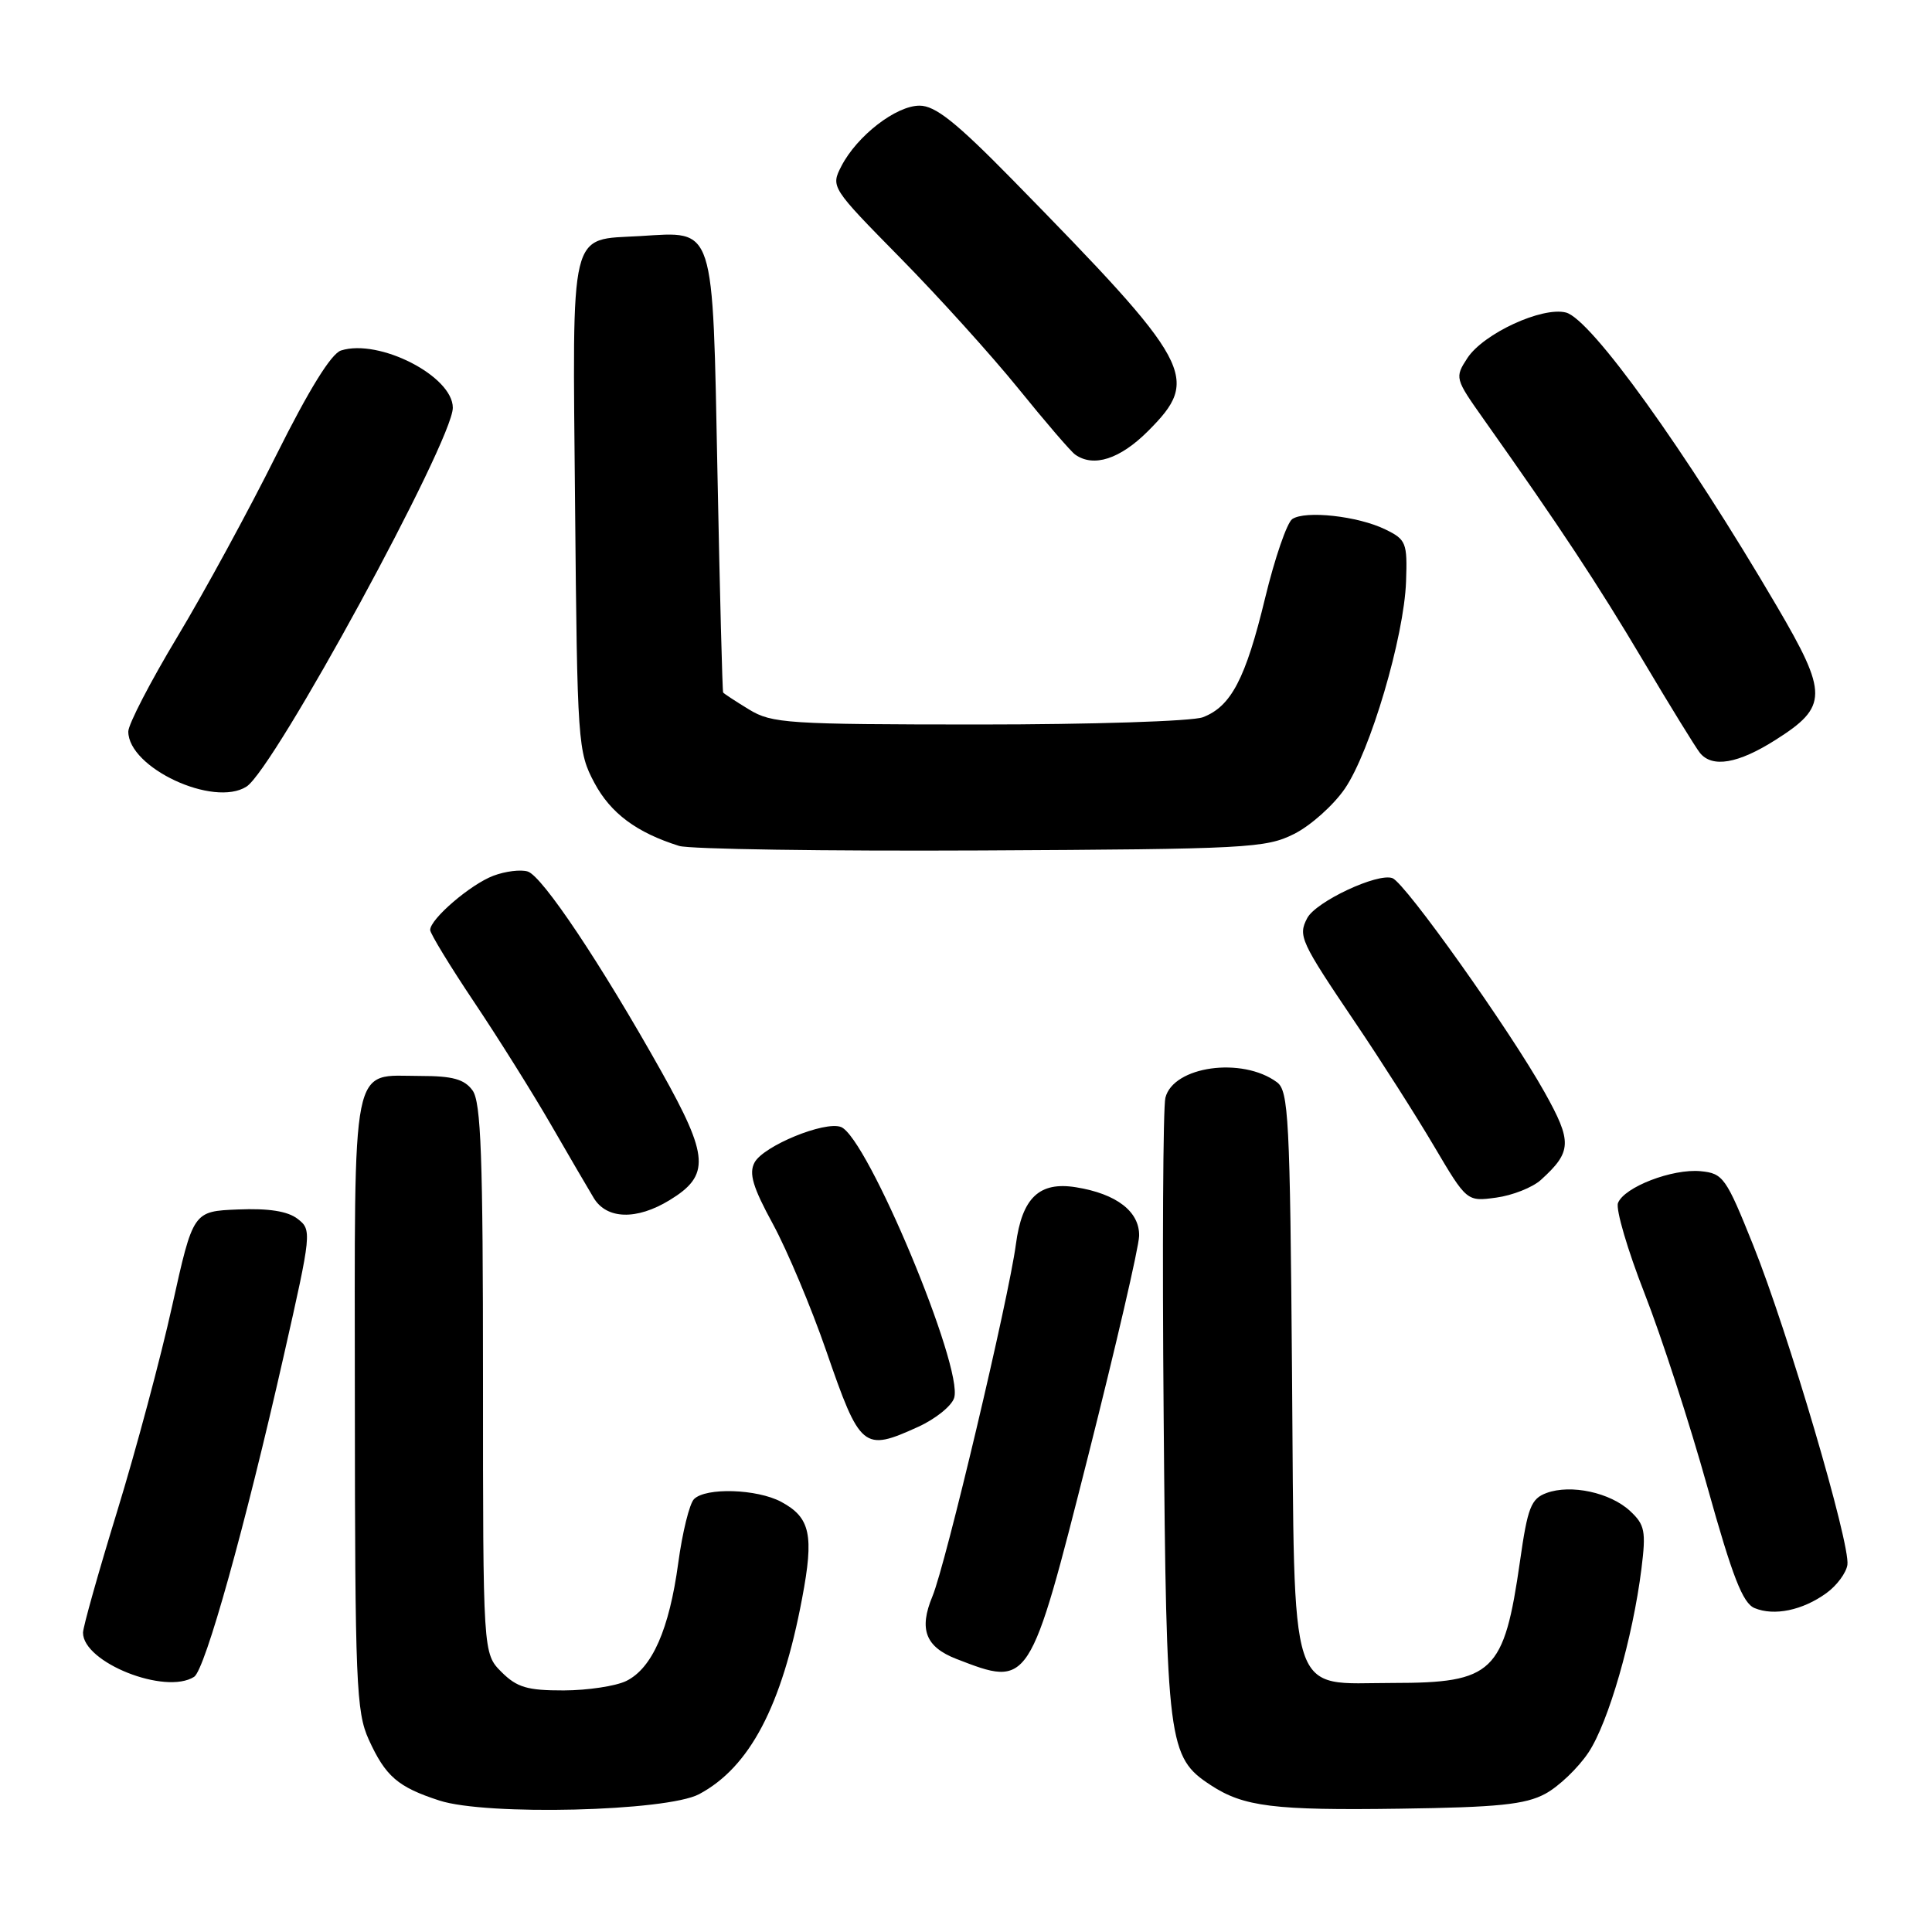 <?xml version="1.0" encoding="UTF-8" standalone="no"?>
<!DOCTYPE svg PUBLIC "-//W3C//DTD SVG 1.1//EN" "http://www.w3.org/Graphics/SVG/1.1/DTD/svg11.dtd" >
<svg xmlns="http://www.w3.org/2000/svg" xmlns:xlink="http://www.w3.org/1999/xlink" version="1.1" viewBox="0 0 256 256">
 <g >
 <path fill="currentColor"
d=" M 92.63 237.74 C 99.33 234.17 103.59 226.10 106.28 211.81 C 107.88 203.38 107.38 201.08 103.51 199.00 C 100.31 197.29 93.53 197.07 91.96 198.64 C 91.36 199.24 90.42 203.05 89.87 207.11 C 88.68 215.89 86.42 221.03 83.00 222.73 C 81.62 223.41 77.89 223.98 74.70 223.99 C 69.87 224.00 68.50 223.59 66.45 221.55 C 64.00 219.09 64.00 219.09 64.00 182.74 C 64.00 153.24 63.74 146.02 62.61 144.48 C 61.53 143.00 59.97 142.57 55.72 142.57 C 46.40 142.57 47.00 139.61 47.02 185.87 C 47.04 223.00 47.20 226.84 48.86 230.50 C 51.09 235.39 52.71 236.79 58.22 238.58 C 64.43 240.61 88.34 240.02 92.63 237.74 Z  M 204.75 237.69 C 206.54 236.73 209.12 234.26 210.49 232.20 C 213.14 228.20 216.35 217.04 217.50 207.87 C 218.12 202.89 217.95 202.04 216.01 200.23 C 213.38 197.77 208.15 196.64 204.92 197.83 C 202.87 198.59 202.42 199.74 201.41 206.85 C 199.29 221.65 197.88 223.00 184.56 223.00 C 170.55 223.00 171.56 226.09 171.20 181.92 C 170.93 148.18 170.75 144.53 169.20 143.40 C 164.60 140.00 155.47 141.27 154.42 145.46 C 154.11 146.70 154.00 165.66 154.19 187.61 C 154.55 231.15 154.76 232.83 160.44 236.55 C 164.79 239.40 168.82 239.90 185.50 239.66 C 198.50 239.48 202.11 239.11 204.75 237.69 Z  M 25.72 222.19 C 27.18 221.26 32.47 202.31 37.62 179.55 C 41.30 163.30 41.33 162.96 39.43 161.50 C 38.12 160.49 35.60 160.09 31.54 160.26 C 25.59 160.50 25.59 160.50 22.82 173.00 C 21.30 179.88 18.02 192.13 15.53 200.24 C 13.04 208.35 11.00 215.59 11.00 216.34 C 11.00 220.29 21.90 224.62 25.72 222.19 Z  M 144.19 192.90 C 147.86 178.38 150.90 165.27 150.94 163.77 C 151.01 160.55 147.97 158.19 142.58 157.32 C 137.72 156.53 135.43 158.70 134.61 164.88 C 133.65 172.11 125.30 207.36 123.55 211.53 C 121.74 215.88 122.63 218.22 126.71 219.81 C 136.45 223.58 136.40 223.66 144.19 192.90 Z  M 242.00 211.10 C 243.38 210.11 244.63 208.42 244.79 207.35 C 245.20 204.61 236.90 176.43 232.31 165.00 C 228.71 156.03 228.33 155.48 225.35 155.19 C 221.61 154.83 215.21 157.29 214.39 159.41 C 214.08 160.24 215.66 165.63 217.91 171.38 C 220.16 177.13 223.91 188.68 226.24 197.04 C 229.56 208.93 230.92 212.43 232.49 213.08 C 235.09 214.16 238.85 213.38 242.00 211.10 Z  M 121.65 189.07 C 123.94 188.03 126.09 186.31 126.43 185.23 C 127.69 181.24 114.92 150.67 111.43 149.33 C 109.27 148.51 101.16 151.84 99.98 154.04 C 99.21 155.48 99.75 157.31 102.42 162.20 C 104.30 165.67 107.48 173.21 109.47 178.97 C 113.98 192.03 114.39 192.37 121.65 189.07 Z  M 88.72 159.03 C 94.12 155.74 93.96 153.26 87.63 141.97 C 79.64 127.72 71.87 116.09 69.93 115.48 C 69.01 115.19 66.97 115.44 65.38 116.04 C 62.35 117.18 57.00 121.77 57.00 123.23 C 57.00 123.69 59.62 128.00 62.83 132.79 C 66.04 137.58 70.61 144.88 72.99 149.00 C 75.37 153.12 77.93 157.51 78.68 158.75 C 80.40 161.58 84.36 161.69 88.72 159.03 Z  M 204.17 156.35 C 208.29 152.61 208.35 151.31 204.65 144.70 C 200.04 136.46 186.22 117.02 184.51 116.36 C 182.56 115.62 174.35 119.47 173.21 121.66 C 171.98 124.02 172.31 124.73 179.58 135.50 C 182.93 140.45 187.62 147.81 190.01 151.86 C 194.36 159.22 194.36 159.22 198.26 158.69 C 200.40 158.40 203.06 157.35 204.17 156.35 Z  M 171.48 110.50 C 173.67 109.40 176.69 106.70 178.20 104.50 C 181.57 99.57 186.05 84.40 186.31 77.04 C 186.49 71.91 186.32 71.49 183.56 70.15 C 179.95 68.38 172.95 67.61 171.23 68.78 C 170.53 69.26 168.91 73.97 167.63 79.26 C 165.05 89.94 163.12 93.62 159.38 95.04 C 158.00 95.57 144.64 96.00 129.68 96.00 C 104.35 95.99 102.28 95.86 99.25 94.01 C 97.46 92.92 95.92 91.91 95.82 91.76 C 95.72 91.62 95.38 78.58 95.07 62.79 C 94.41 29.44 94.81 30.68 84.83 31.28 C 75.33 31.84 75.86 29.67 76.20 66.91 C 76.49 98.54 76.57 99.62 78.76 103.73 C 80.92 107.77 84.35 110.32 89.99 112.09 C 91.37 112.52 109.38 112.79 130.00 112.69 C 165.30 112.51 167.73 112.38 171.48 110.50 Z  M 32.66 104.23 C 36.32 101.91 60.00 58.41 60.00 54.03 C 60.00 49.84 50.24 44.84 45.19 46.44 C 43.89 46.85 40.94 51.62 36.62 60.28 C 33.00 67.55 27.11 78.38 23.52 84.35 C 19.93 90.32 17.00 95.98 17.00 96.93 C 17.00 101.74 28.30 107.01 32.66 104.23 Z  M 235.27 98.04 C 242.24 93.63 242.25 91.94 235.43 80.31 C 223.36 59.72 210.80 42.24 207.49 41.41 C 204.33 40.61 196.57 44.20 194.44 47.44 C 192.75 50.04 192.78 50.16 196.61 55.57 C 206.71 69.84 211.67 77.35 217.70 87.50 C 221.29 93.55 224.69 99.06 225.24 99.75 C 226.87 101.78 230.30 101.20 235.27 98.04 Z  M 152.12 57.12 C 159.13 50.10 158.16 48.30 134.10 23.75 C 126.69 16.20 123.93 14.00 121.85 14.00 C 118.73 14.00 113.57 17.99 111.49 22.01 C 110.07 24.77 110.12 24.85 119.28 34.16 C 124.35 39.31 131.41 47.12 134.96 51.51 C 138.52 55.91 141.89 59.83 142.46 60.23 C 144.90 61.97 148.40 60.84 152.12 57.12 Z "/>
</g>
</svg>